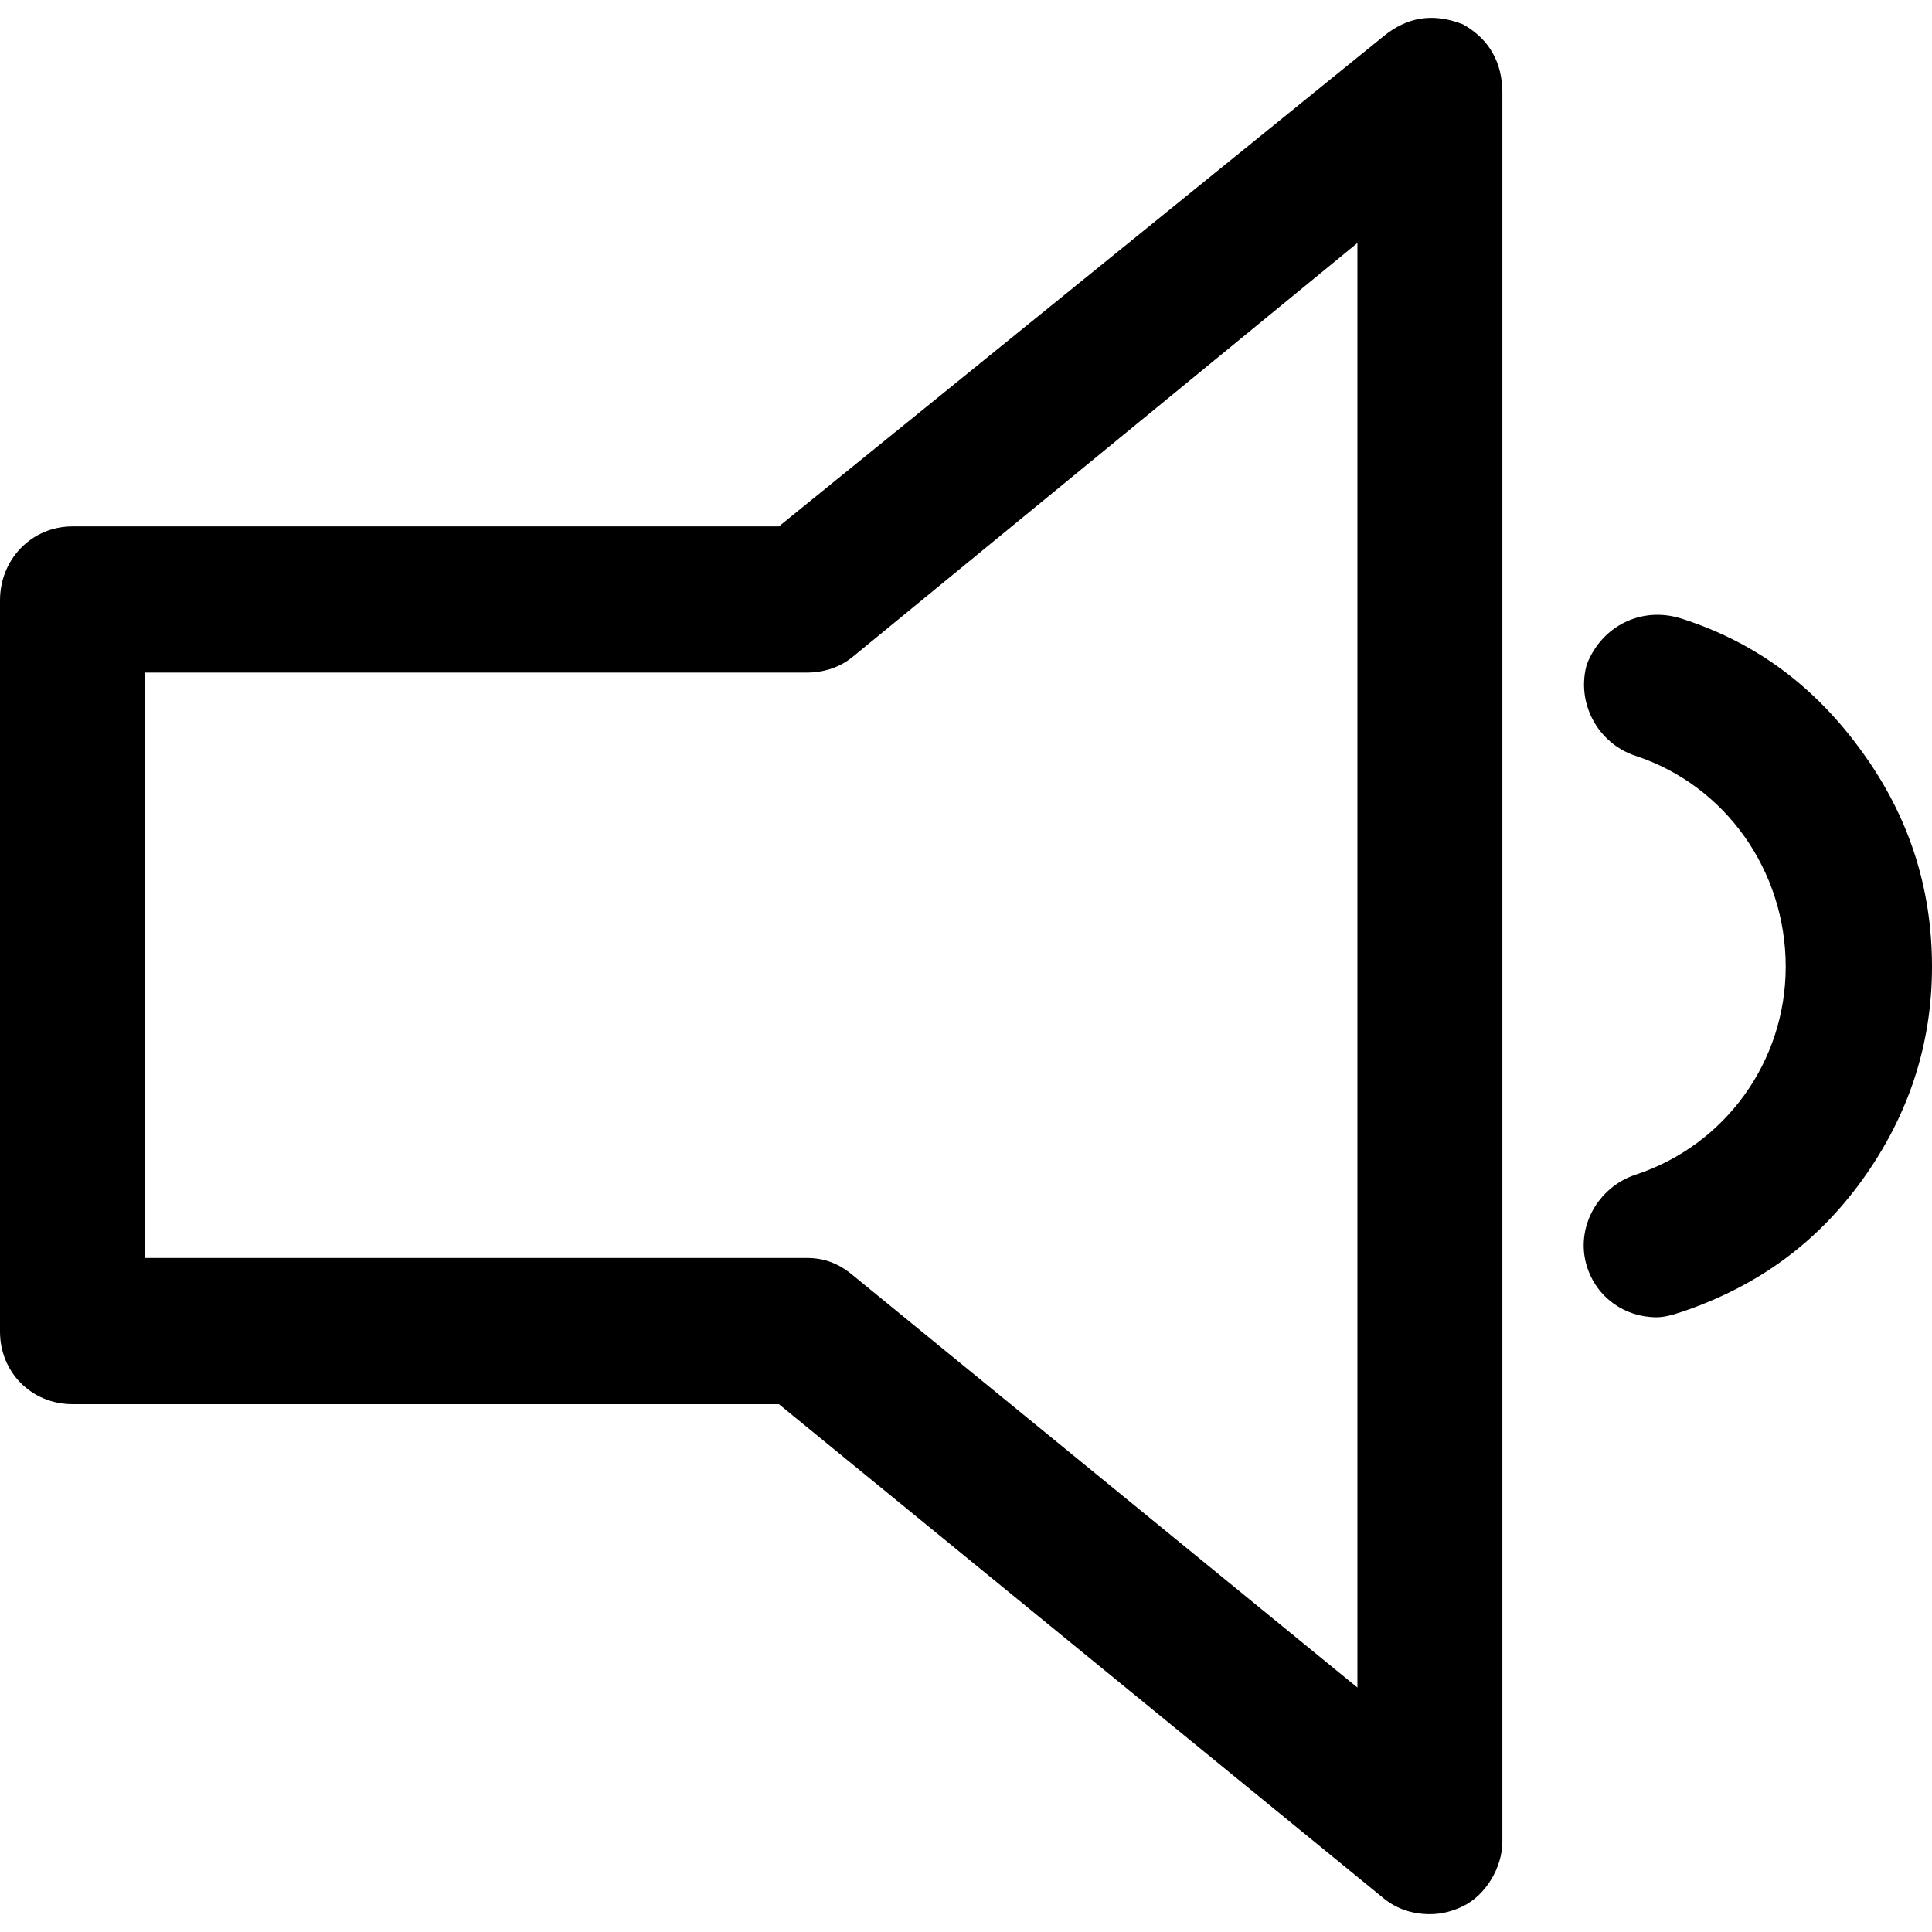 <?xml version="1.0" encoding="iso-8859-1"?>
<!-- Generator: Adobe Illustrator 16.0.0, SVG Export Plug-In . SVG Version: 6.00 Build 0)  -->
<!DOCTYPE svg PUBLIC "-//W3C//DTD SVG 1.1//EN" "http://www.w3.org/Graphics/SVG/1.1/DTD/svg11.dtd">
<svg version="1.1" id="Capa_1" xmlns="http://www.w3.org/2000/svg" xmlns:xlink="http://www.w3.org/1999/xlink" x="0px" y="0px"
	 width="612px" height="612px" viewBox="0 0 612 612" style="enable-background:new 0 0 612 612;" xml:space="preserve">
<g>
	<g>
		<path d="M589.878,238.174c-14.713-20.395-33.291-34.555-57.194-42.214c-12.843-4.097-25.462,2.494-30.058,14.605
			c-3.34,12.112,3.411,24.848,15.442,28.855c28.464,9.351,47.594,36.336,47.594,66.795c0,30.013-19.13,56.553-47.594,65.904
			c-12.031,4.008-19.076,16.832-15.442,28.855c3.055,10.063,12.103,16.298,22.122,16.298c2.093,0,4.561-0.535,7.936-1.692
			c23.761-8.016,42.677-21.642,57.194-41.769C604.581,353.417,612,330.796,612,306.216C612,280.745,604.386,258.212,589.878,238.174
			z"/>
		<path d="M463.386,7.688c-9.601-3.741-17.695-2.227-25.052,3.74l-191.612,155.32H22.959C10.019,166.748,0,177.168,0,190.171
			v231.645c0,12.913,10.019,22.978,22.959,22.978h223.762l191.612,156.566c4.141,3.384,9.19,4.987,14.614,4.987
			c3.759,0,7.071-0.891,10.438-2.493c7.071-3.385,12.522-12.112,12.522-20.484V29.418C475.908,19.8,471.731,12.328,463.386,7.688z
			 M429.988,534.564L270.1,403.914c-4.596-3.829-9.182-5.433-14.615-5.433H45.919V213.06h209.566c5.433,0,10.482-1.604,14.615-4.988
			L429.988,76.976V534.564z"/>
	</g>
</g>
<g>
</g>
<g>
</g>
<g>
</g>
<g>
</g>
<g>
</g>
<g>
</g>
<g>
</g>
<g>
</g>
<g>
</g>
<g>
</g>
<g>
</g>
<g>
</g>
<g>
</g>
<g>
</g>
<g>
</g>
</svg>
